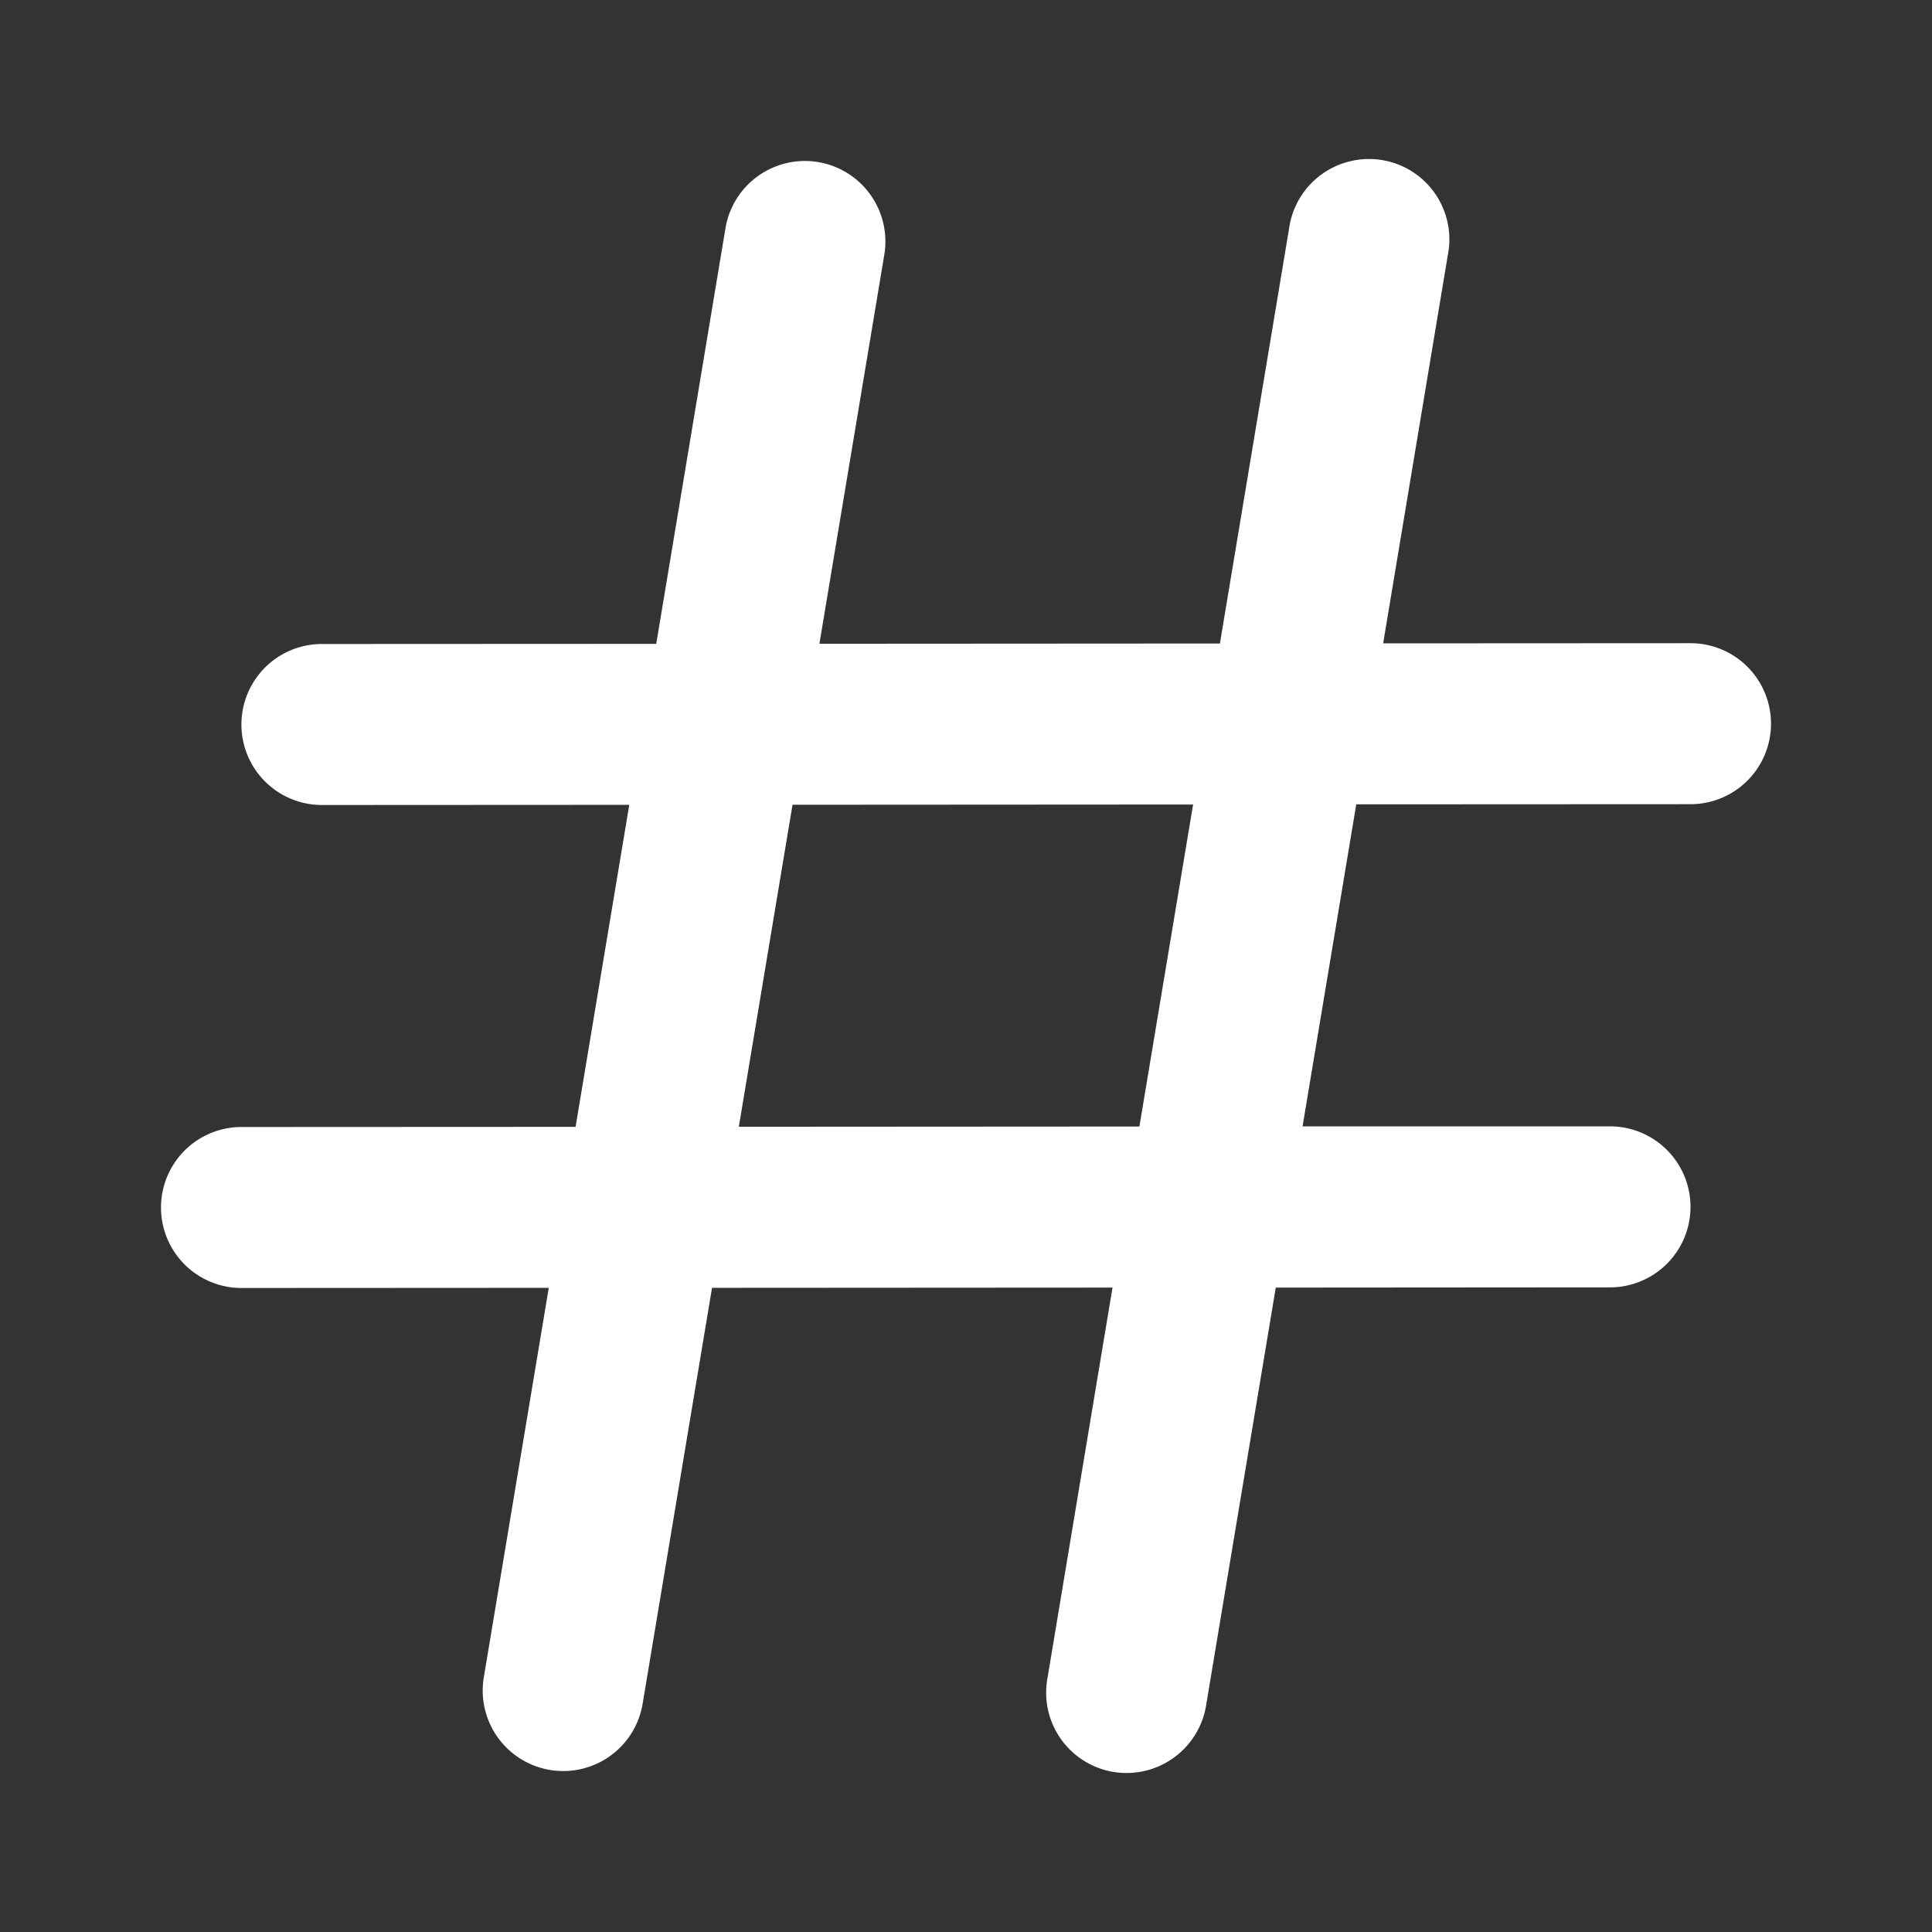 <?xml version="1.0" encoding="utf-8"?>
<svg fill="#FFFFFF" viewBox="0 0 24 24" xmlns="http://www.w3.org/2000/svg">
<rect x="0" y="0" width="24" height="24" fill="#333333" stroke="none"/>
<path _ngcontent-ng-c1909134112="" d="M10.985 3.165a1 1 0 1 0-1.973-.33l-.86 5.163L3.998 8A1 1 0 1 0 4 10l3.817-.002-.667 4L3 14a1 1 0 0 0 0 2l3.817-.002-.807 4.838a1 1 0 1 0 1.973.329l.862-5.167 4.975-.003-.806 4.84a.999.999 0 0 0 1.572.996 1 1 0 0 0 .4-.666l.862-5.17L20 15.992a1 1 0 0 0 0-2h-3.819l.667-4L21 9.99a1 1 0 1 0 0-2l-3.818.002.804-4.827a.998.998 0 0 0-1.213-1.162 1 1 0 0 0-.759.832l-.86 5.159-4.975.003.806-4.832Zm-1.14 6.832 4.976-.003-.667 4-4.976.003.667-4Z" style="color: inherit"/>
</svg>